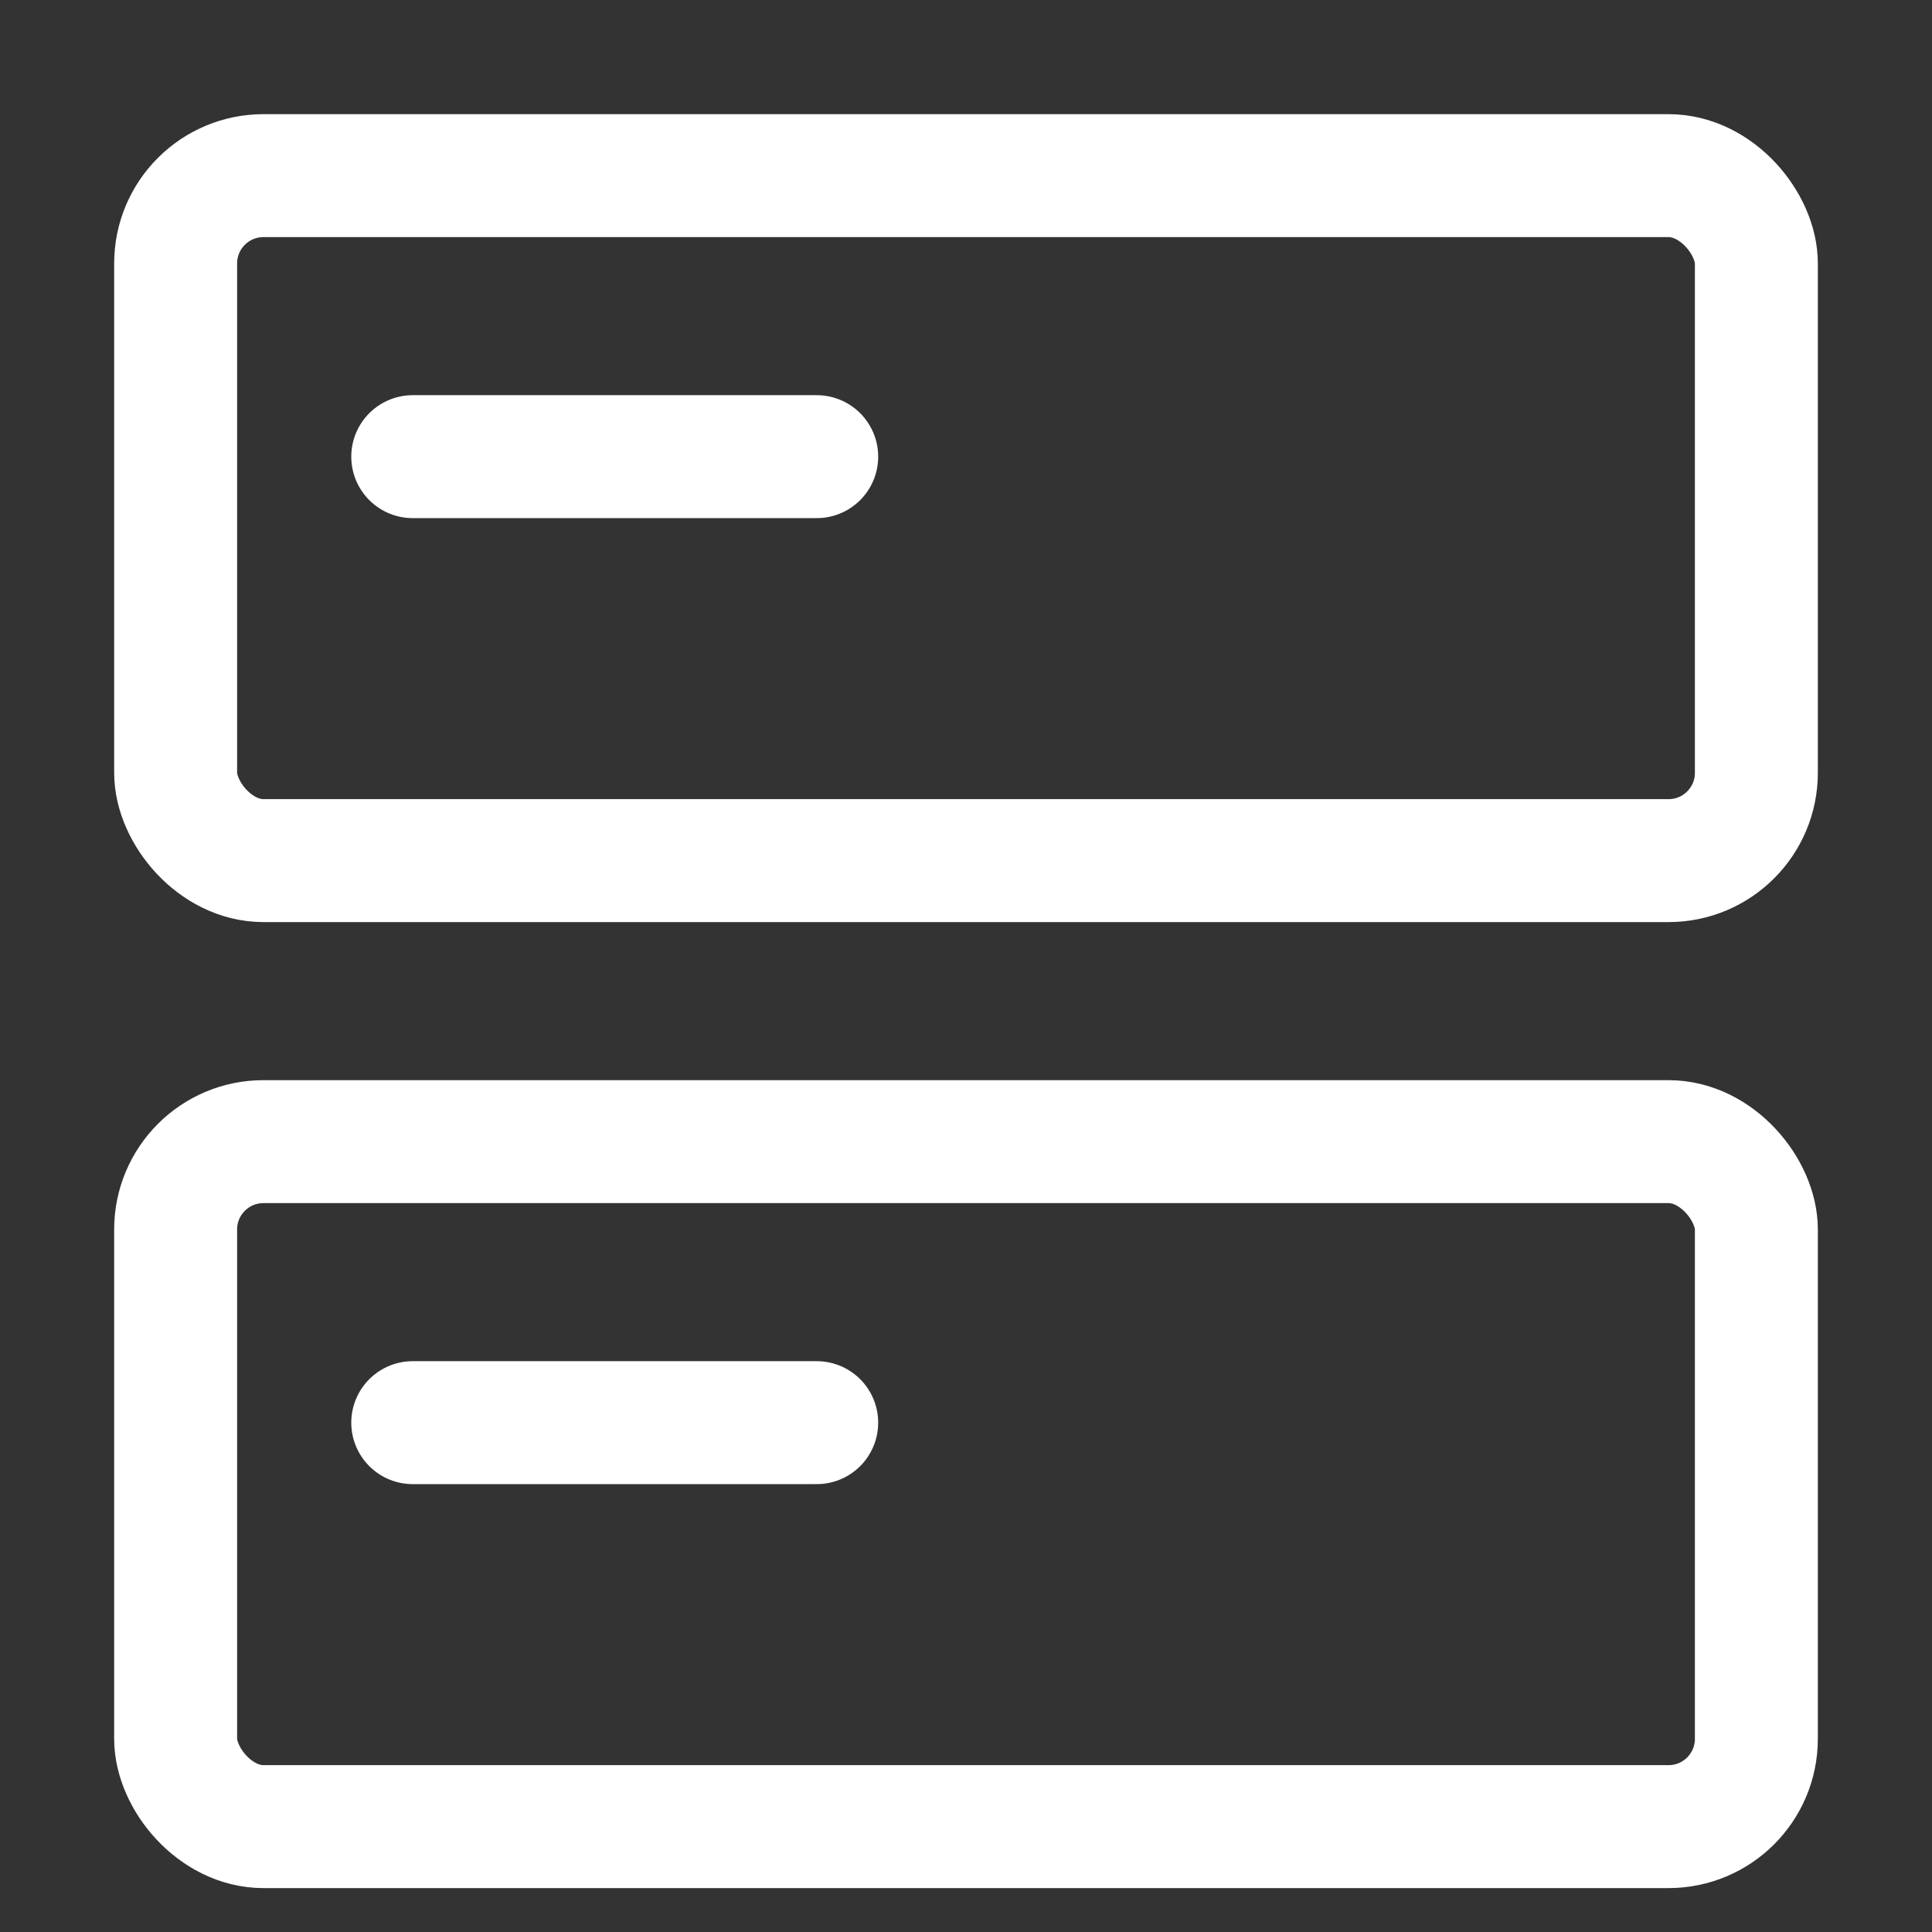 <svg width="22" height="22" viewBox="0 0 22 22" fill="none" xmlns="http://www.w3.org/2000/svg">
<rect x="0" y="0" width="22" height="22" fill="#333333" stroke="none"/>
<g id="Group 330">
<g id="Frame">
<g id="Group 6">
<rect id="Rectangle 16" x="2" y="2" width="18" height="7.8" rx="1" stroke="white" stroke-width="1.4"/>
<rect id="Rectangle 17" x="2" y="13" width="18" height="7.8" rx="1" stroke="white" stroke-width="1.4"/>
<line id="Line 1" x1="4.7" y1="5.2" x2="9.3" y2="5.2" stroke="white" stroke-width="1.4" stroke-linecap="round"/>
<line id="Line 2" x1="4.7" y1="16.2" x2="9.3" y2="16.2" stroke="white" stroke-width="1.4" stroke-linecap="round"/>
</g>
</g>
</g>
</svg>
